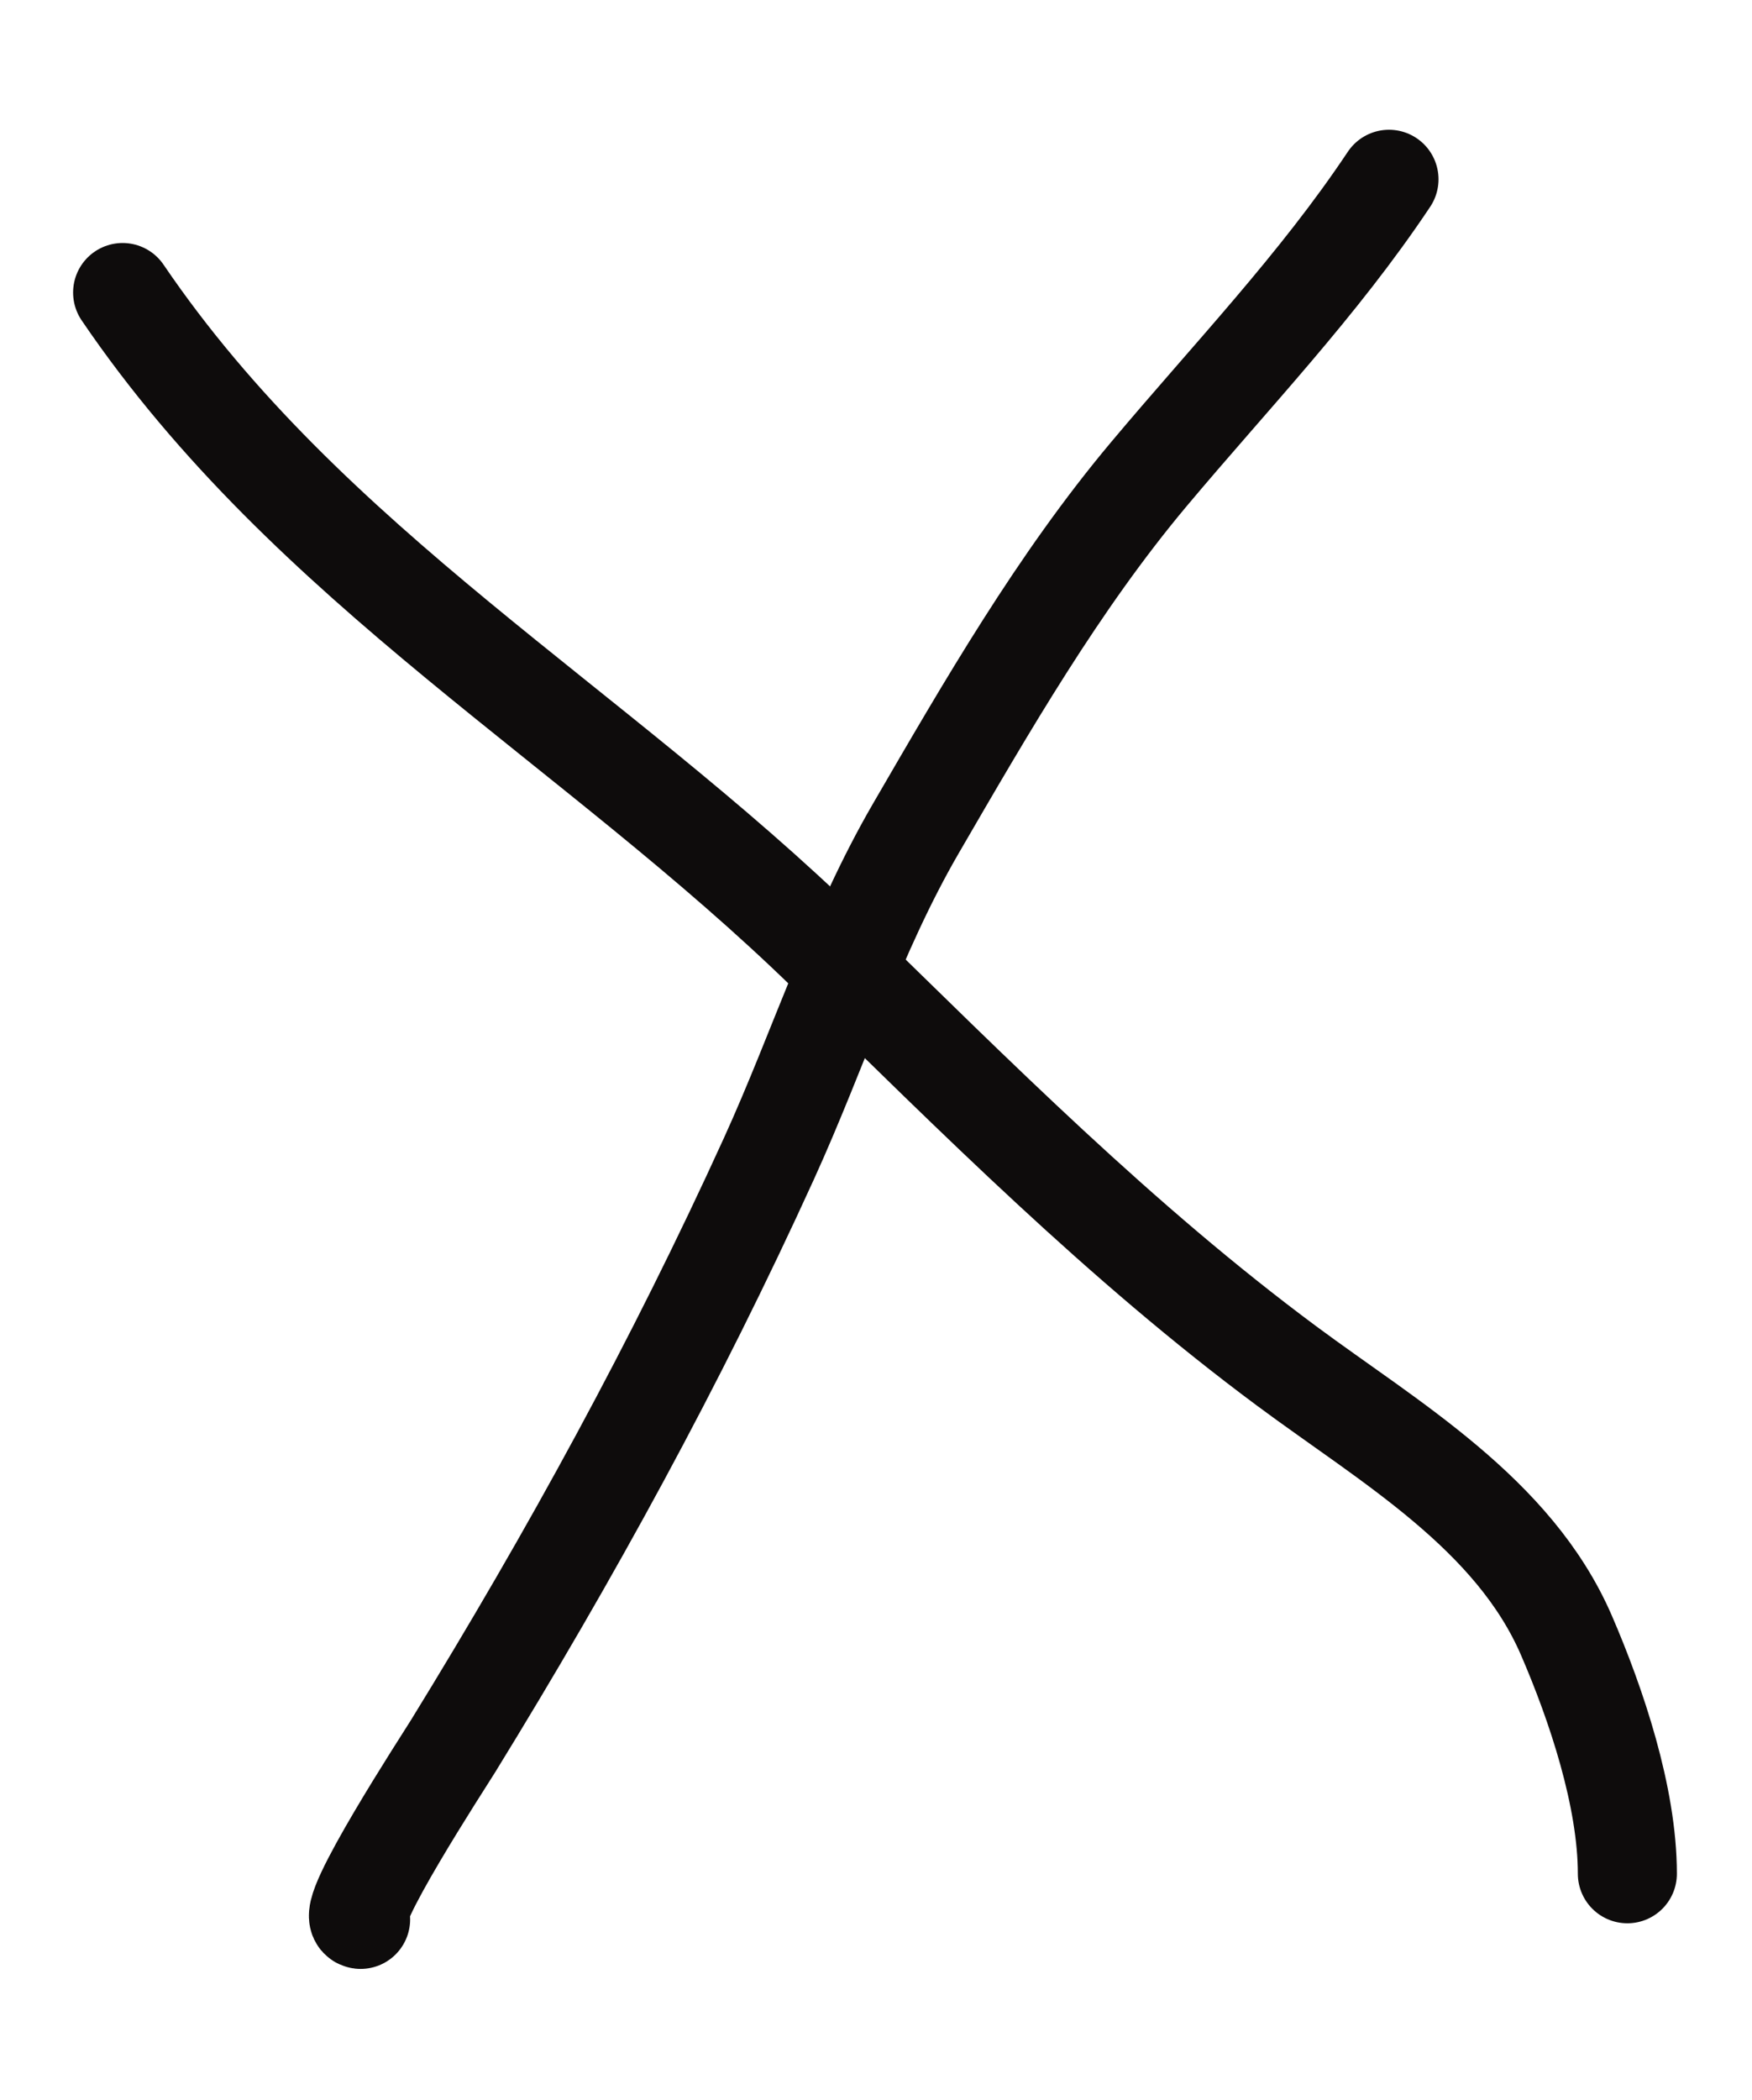 <svg width="743" height="890" viewBox="0 0 743 890" fill="none" xmlns="http://www.w3.org/2000/svg">
<path d="M52 124C130.965 240.254 251.986 307.22 350.94 403.7C413.757 464.946 475.19 526.717 545.661 579.002C589.214 611.316 641.938 641.459 664.311 693.198C676.995 722.529 690.143 761.704 690.143 794.211" stroke="#0E0C0C" stroke-width="42" stroke-linecap="round"/>
<path d="M152.933 813.553C145.135 812.578 188.666 745.777 192.127 740.154C242.109 658.933 286.578 577.821 326.098 491.096C347.405 444.339 362.501 395.737 388.451 351.068C418.383 299.546 448.769 246.813 487.148 201.063C521.995 159.524 559.052 120.999 589.051 76" stroke="#0E0C0C" stroke-width="42" stroke-linecap="round"/>
</svg>
